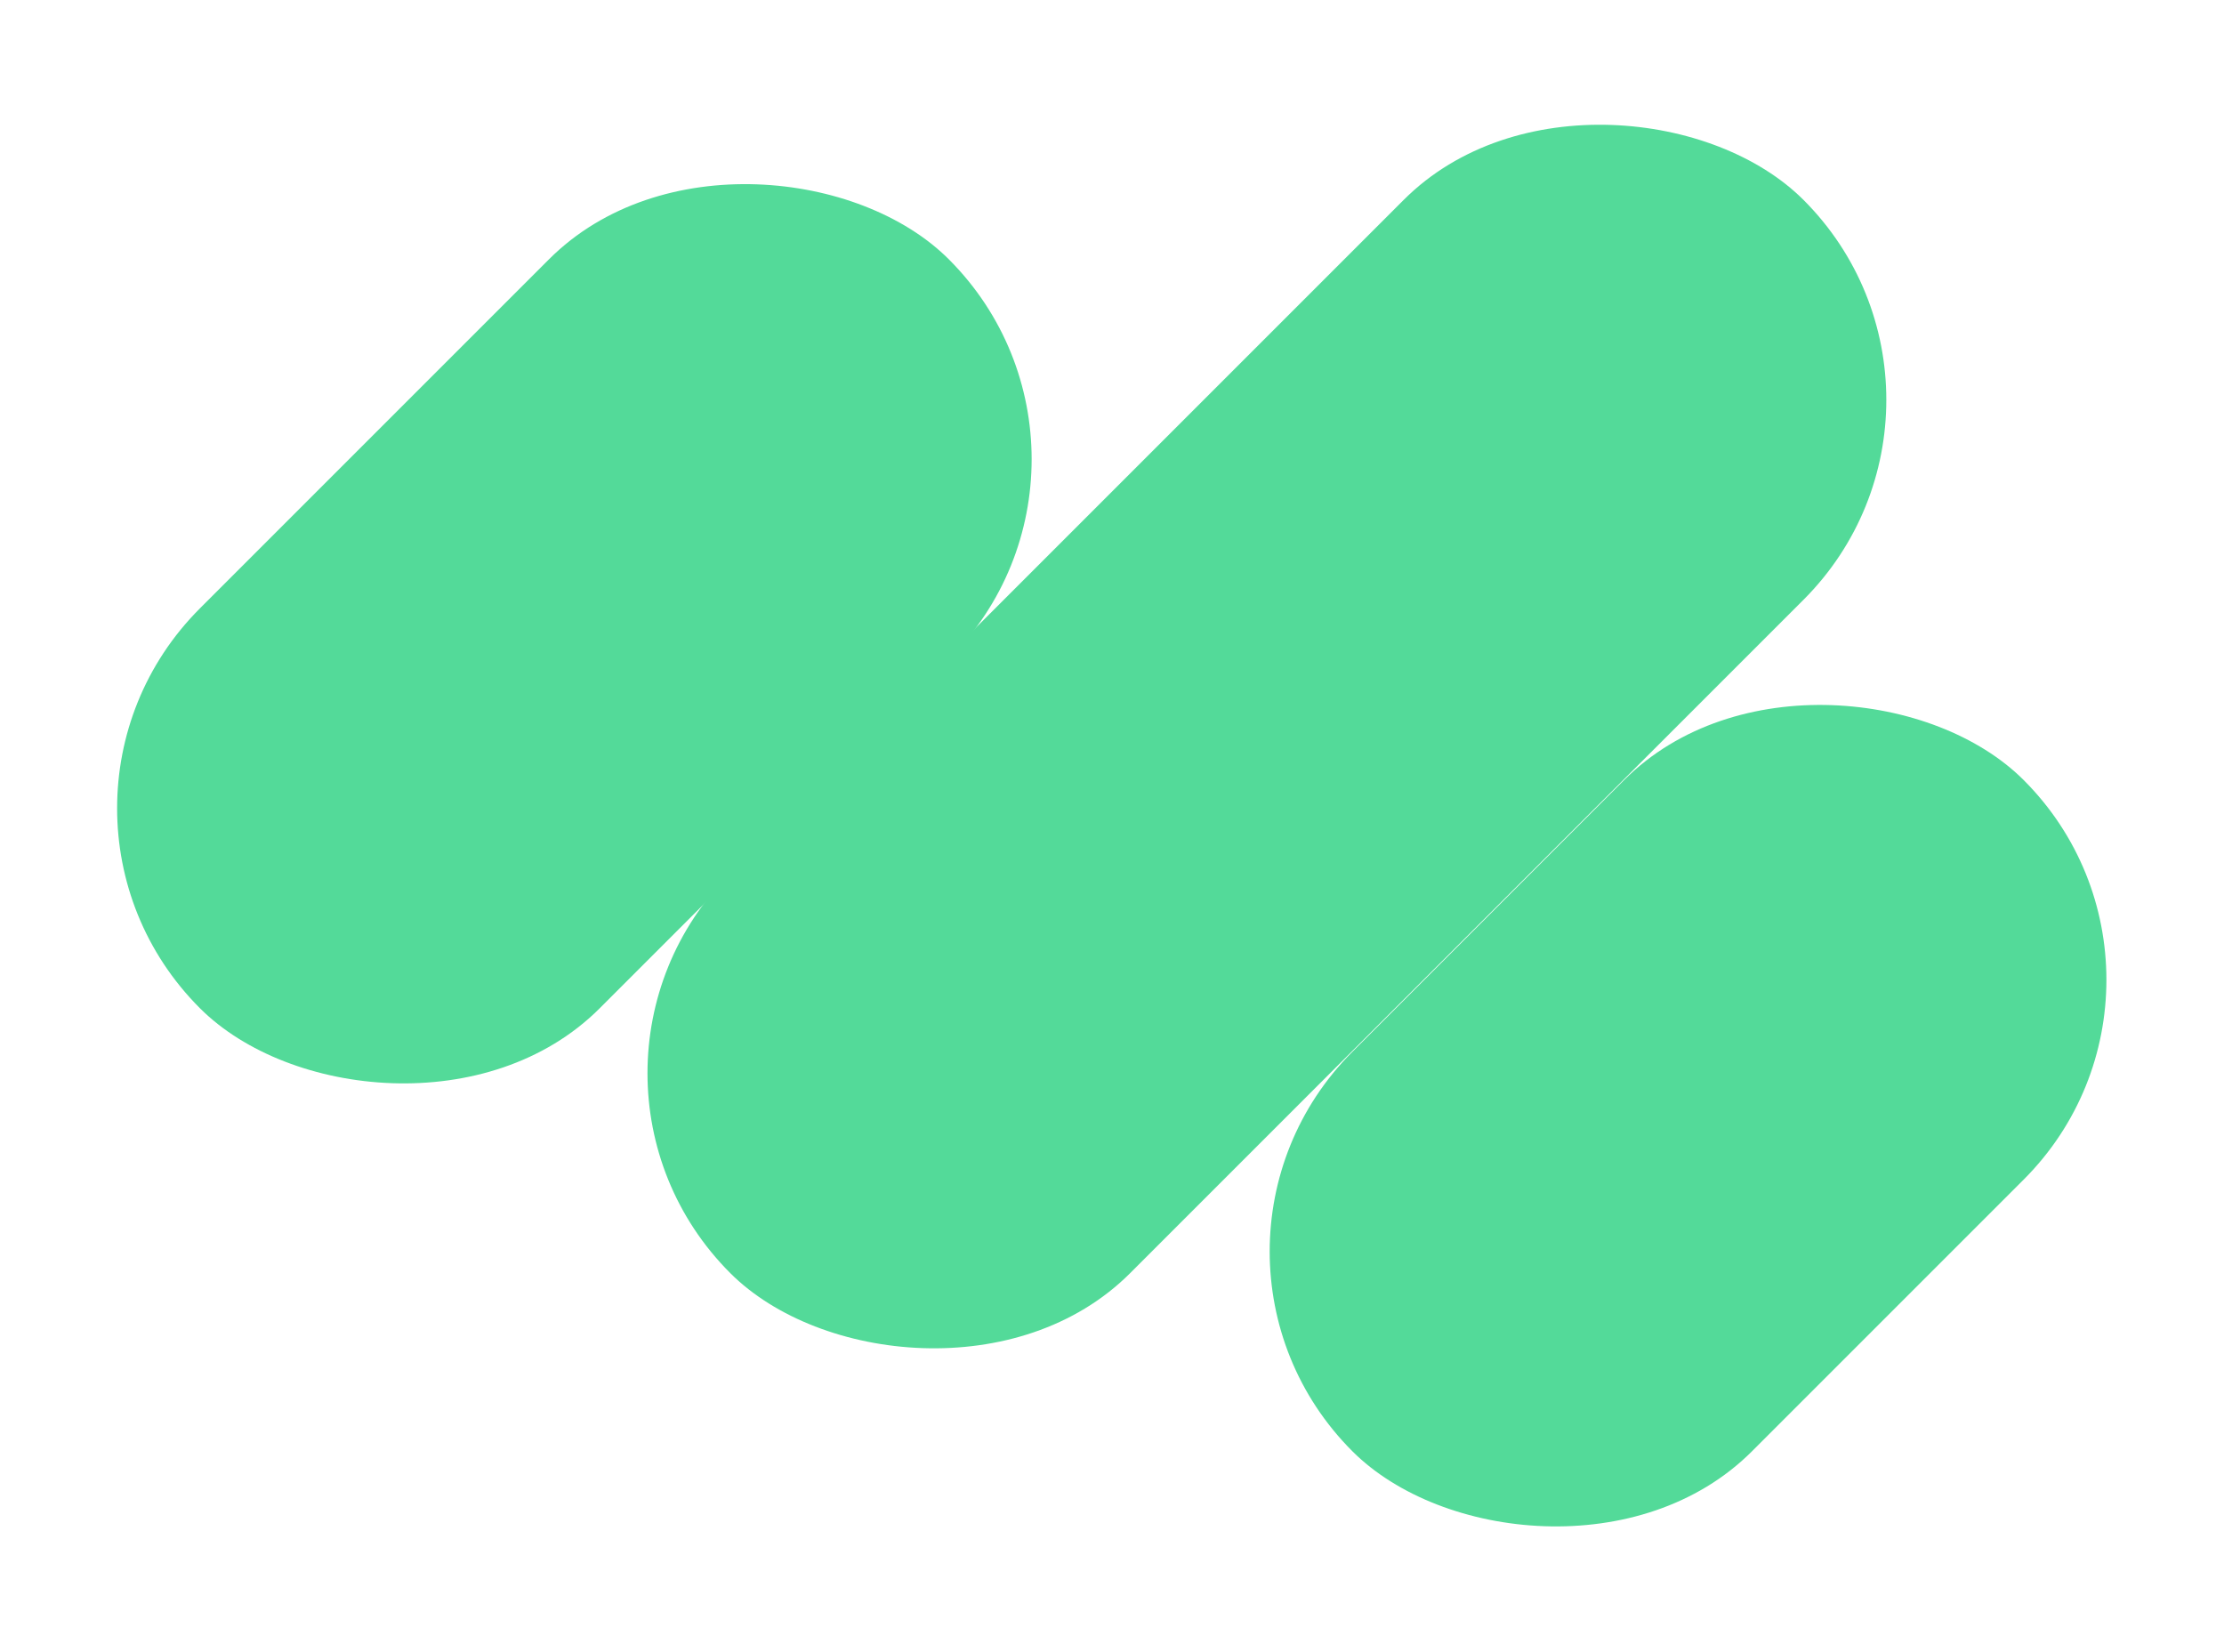 <svg width="1968" height="1462" viewBox="0 0 1968 1462" fill="none" xmlns="http://www.w3.org/2000/svg">
	<rect x="1772.82" y="353.821" width="1343.04" height="500.378" rx="250.189" transform="rotate(135 1772.82 353.821)" fill="#53DA99"/>
	<rect x="1967.5" y="867.039" width="840" height="500" rx="250" transform="rotate(135 1967.5 867.039)" fill="#53DA99"/>
	<rect x="1016.52" y="406.371" width="937.198" height="500.378" rx="250.189" transform="rotate(135 1016.52 406.371)" fill="#53DA99"/>
</svg>
